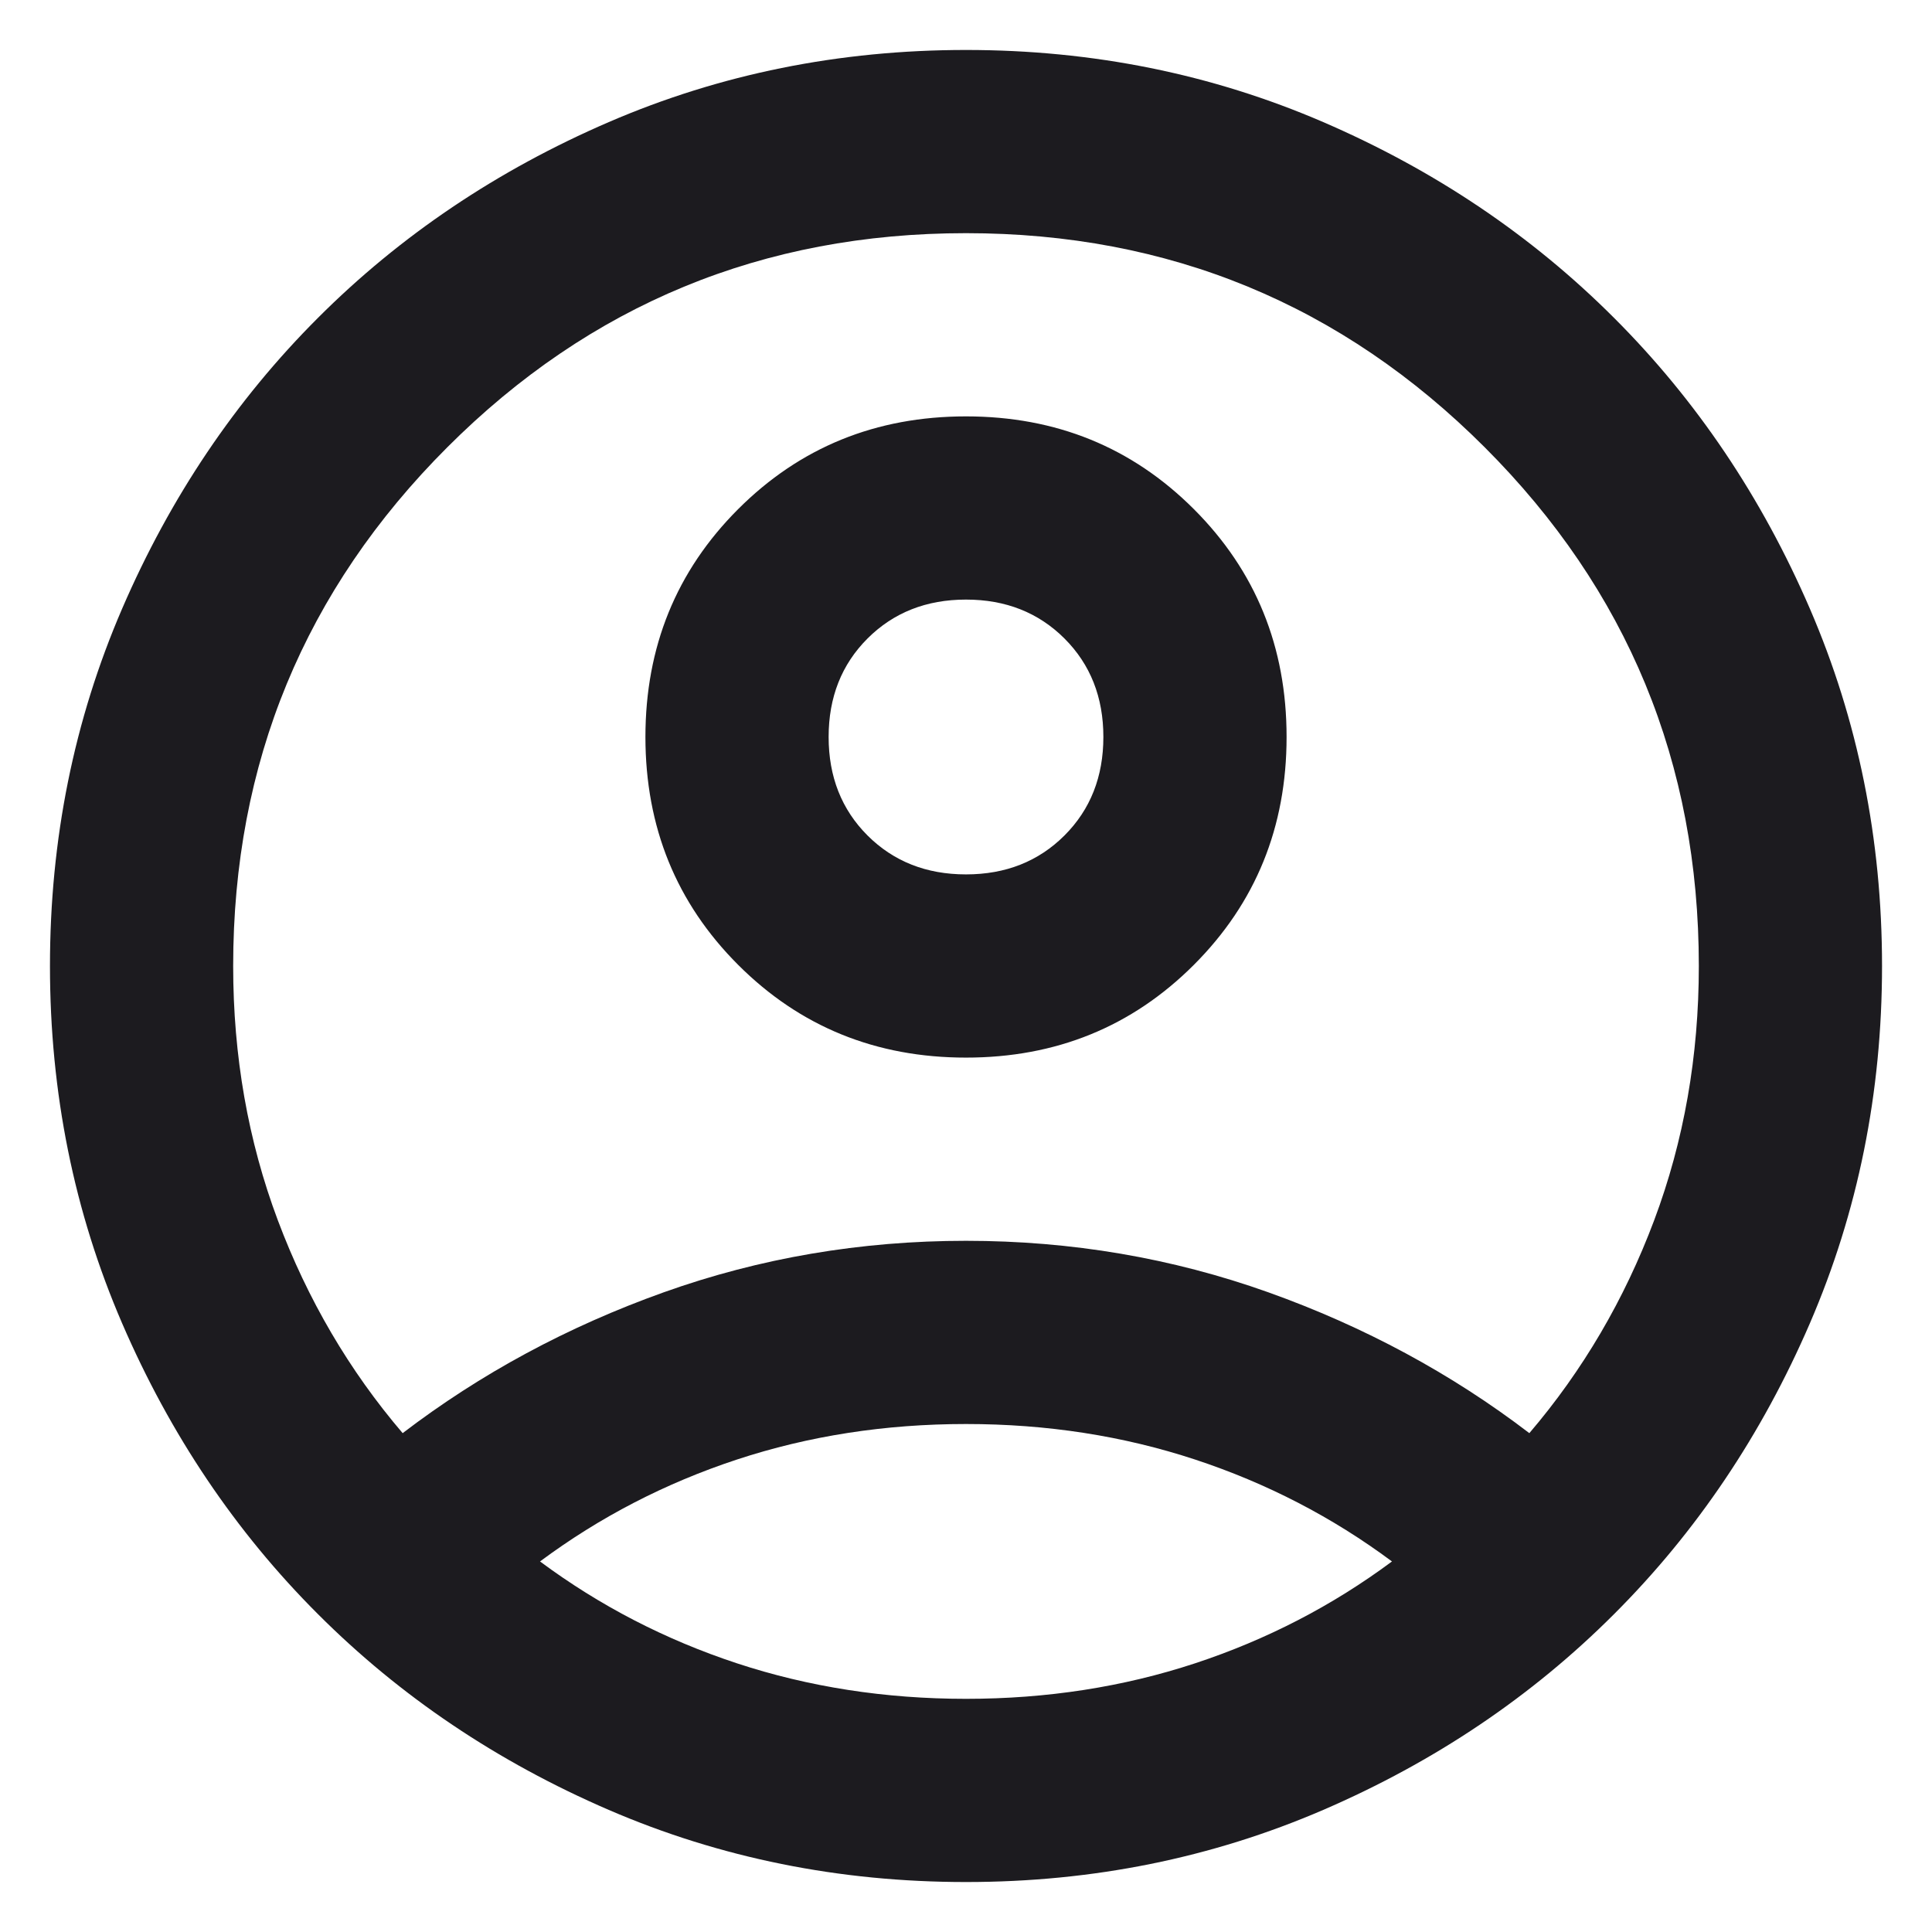 <svg width="29" height="29" viewBox="0 0 29 29" fill="none" xmlns="http://www.w3.org/2000/svg">
<path d="M6.044 21.512C7.213 20.619 8.519 19.914 9.963 19.398C11.406 18.883 12.919 18.625 14.5 18.625C16.081 18.625 17.594 18.883 19.038 19.398C20.481 19.914 21.788 20.619 22.956 21.512C23.758 20.573 24.383 19.507 24.83 18.316C25.277 17.124 25.5 15.852 25.5 14.5C25.5 11.452 24.429 8.857 22.286 6.714C20.143 4.571 17.548 3.5 14.5 3.5C11.452 3.5 8.857 4.571 6.714 6.714C4.571 8.857 3.5 11.452 3.5 14.5C3.5 15.852 3.723 17.124 4.17 18.316C4.617 19.507 5.242 20.573 6.044 21.512ZM14.5 15.875C13.148 15.875 12.008 15.411 11.08 14.483C10.152 13.555 9.688 12.415 9.688 11.062C9.688 9.71 10.152 8.57 11.08 7.642C12.008 6.714 13.148 6.25 14.5 6.25C15.852 6.25 16.992 6.714 17.92 7.642C18.848 8.57 19.312 9.71 19.312 11.062C19.312 12.415 18.848 13.555 17.92 14.483C16.992 15.411 15.852 15.875 14.5 15.875ZM14.5 28.25C12.598 28.25 10.81 27.889 9.137 27.167C7.465 26.445 6.009 25.466 4.772 24.228C3.534 22.991 2.555 21.535 1.833 19.863C1.111 18.19 0.75 16.402 0.75 14.5C0.75 12.598 1.111 10.81 1.833 9.137C2.555 7.465 3.534 6.009 4.772 4.772C6.009 3.534 7.465 2.555 9.137 1.833C10.81 1.111 12.598 0.75 14.5 0.75C16.402 0.75 18.19 1.111 19.863 1.833C21.535 2.555 22.991 3.534 24.228 4.772C25.466 6.009 26.445 7.465 27.167 9.137C27.889 10.81 28.25 12.598 28.25 14.5C28.25 16.402 27.889 18.19 27.167 19.863C26.445 21.535 25.466 22.991 24.228 24.228C22.991 25.466 21.535 26.445 19.863 27.167C18.19 27.889 16.402 28.25 14.5 28.25ZM14.5 25.5C15.715 25.5 16.86 25.322 17.938 24.967C19.015 24.612 20 24.102 20.894 23.438C20 22.773 19.015 22.263 17.938 21.908C16.86 21.553 15.715 21.375 14.5 21.375C13.285 21.375 12.14 21.553 11.062 21.908C9.985 22.263 9 22.773 8.106 23.438C9 24.102 9.985 24.612 11.062 24.967C12.14 25.322 13.285 25.5 14.5 25.5ZM14.5 13.125C15.096 13.125 15.588 12.93 15.978 12.541C16.368 12.151 16.562 11.658 16.562 11.062C16.562 10.467 16.368 9.974 15.978 9.584C15.588 9.195 15.096 9 14.5 9C13.904 9 13.412 9.195 13.022 9.584C12.632 9.974 12.438 10.467 12.438 11.062C12.438 11.658 12.632 12.151 13.022 12.541C13.412 12.93 13.904 13.125 14.5 13.125Z" fill="#1C1B1F"/>
</svg>
